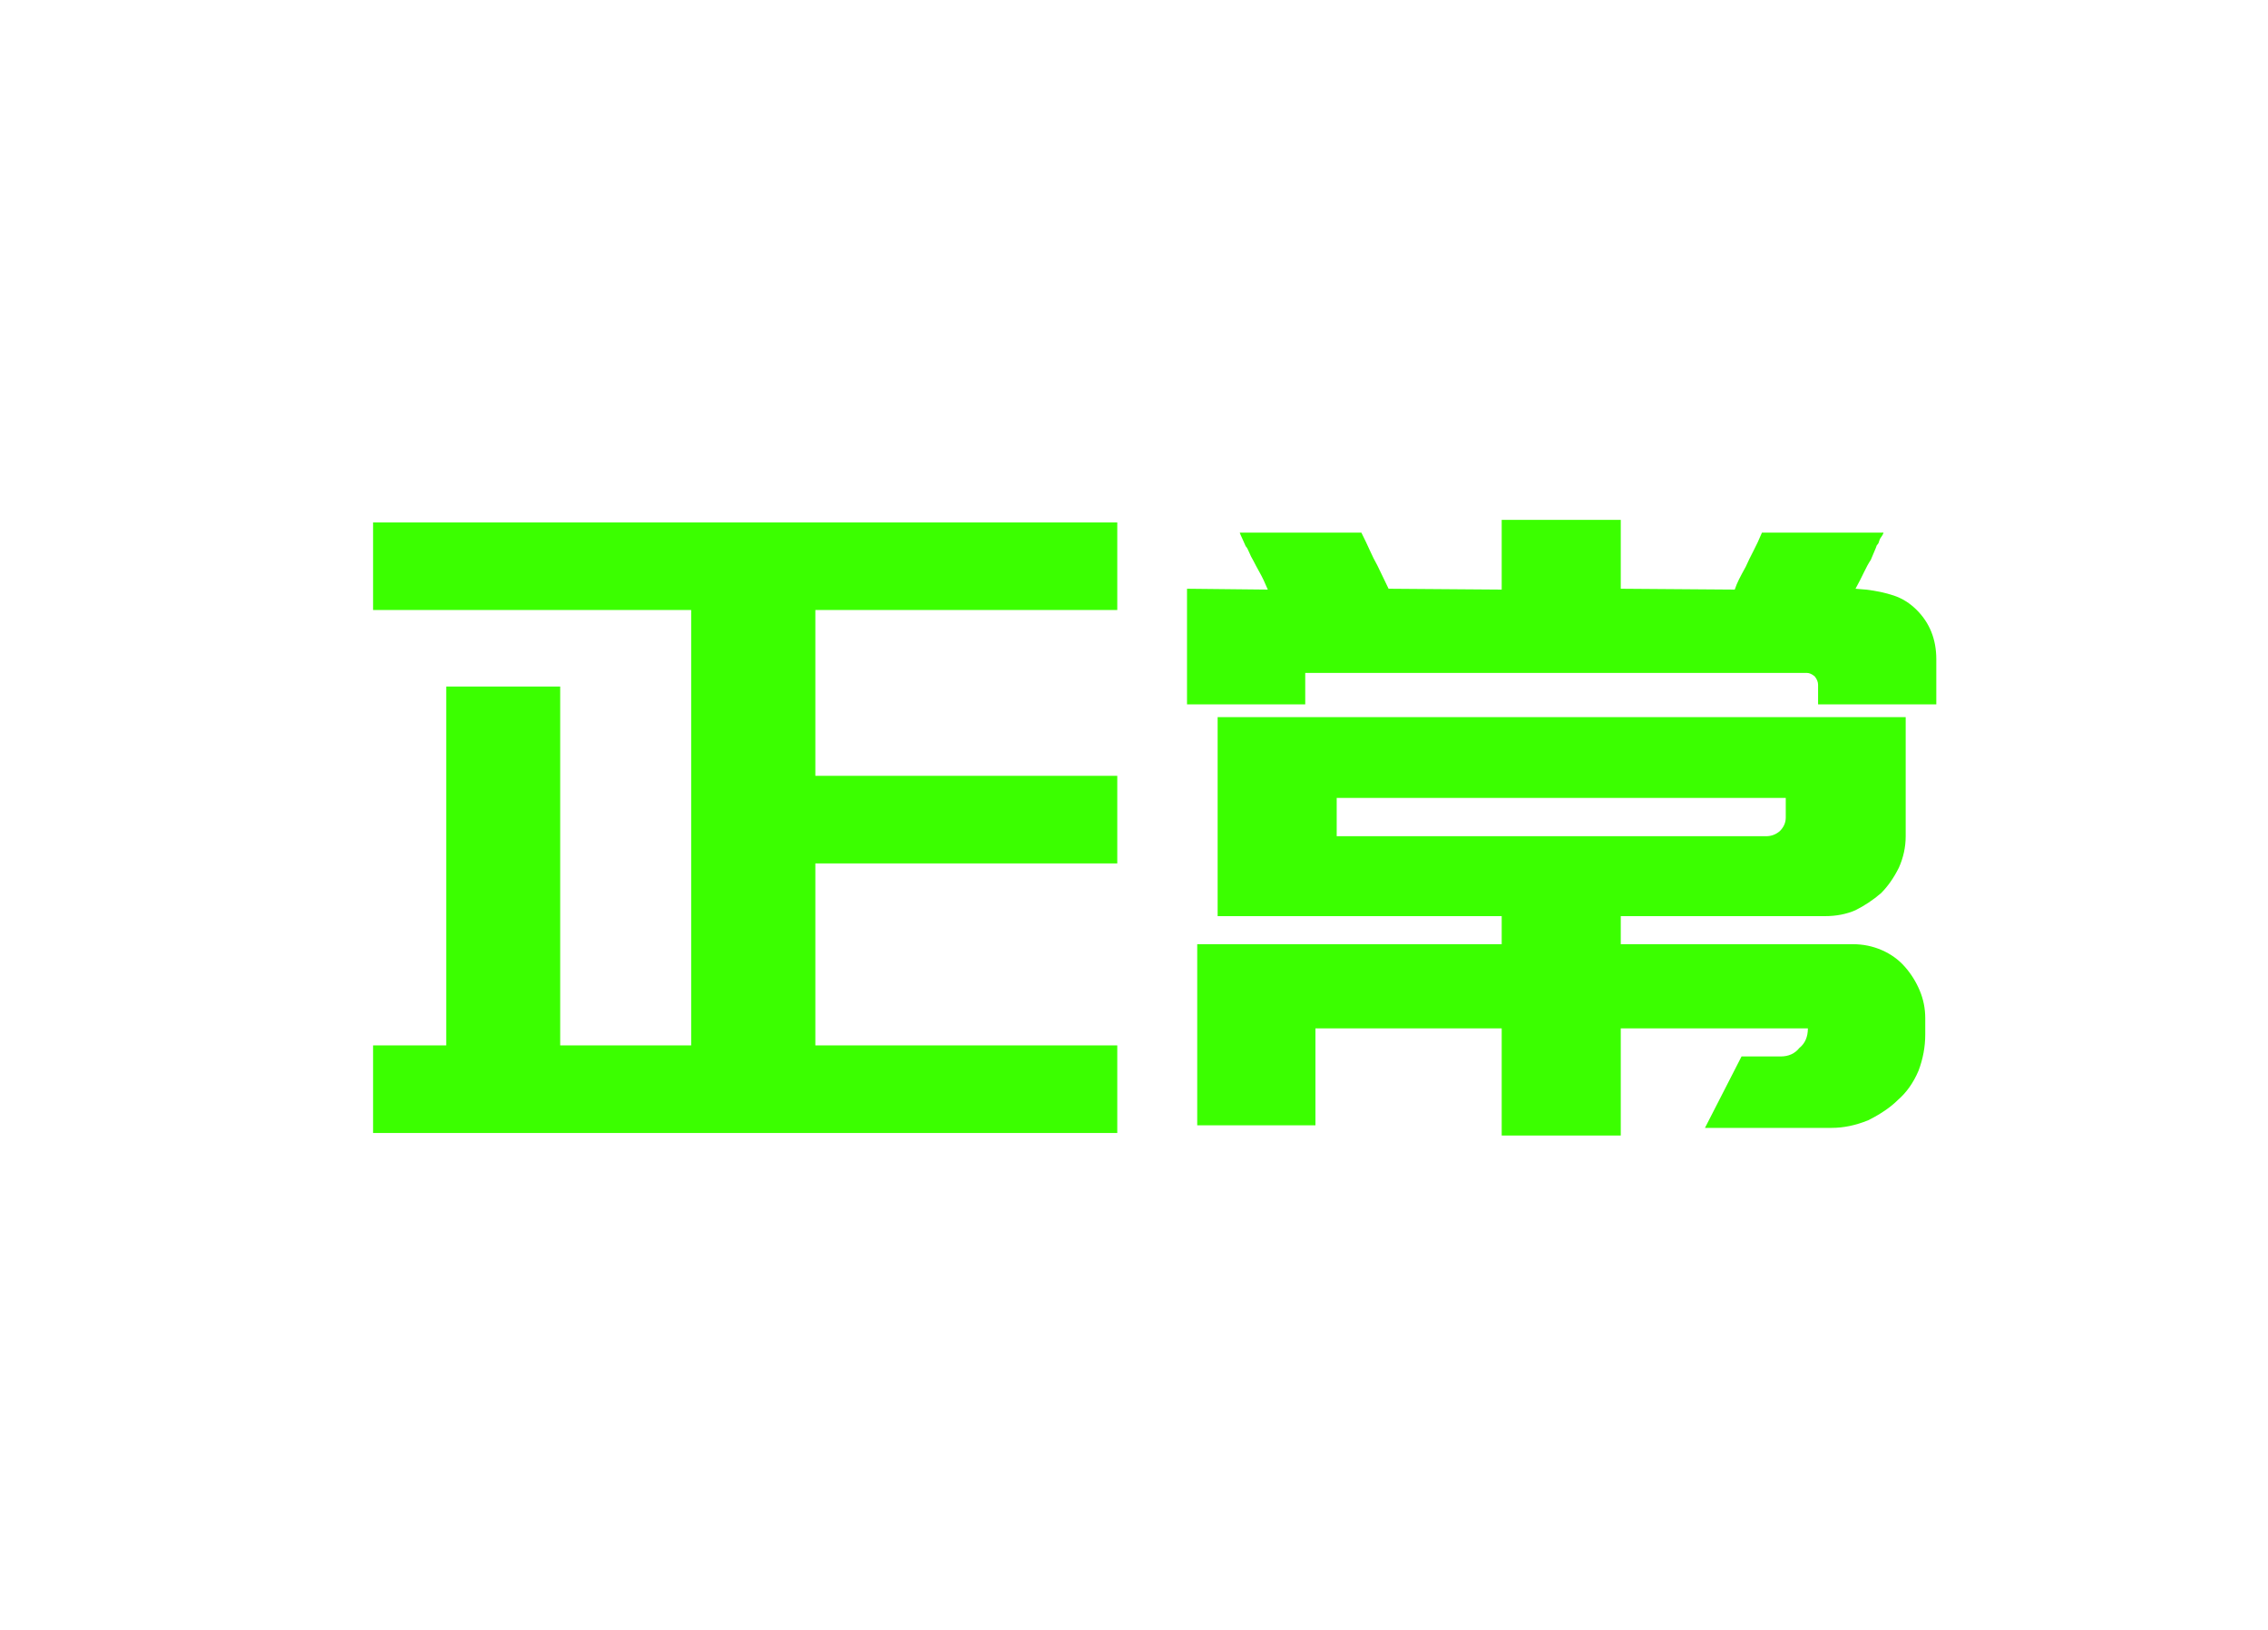 <?xml version="1.0" encoding="UTF-8"?>
<svg width="32px" height="23px" viewBox="0 0 32 23" version="1.1" xmlns="http://www.w3.org/2000/svg" xmlns:xlink="http://www.w3.org/1999/xlink">
    <title>Group</title>
    <g id="Page-1" stroke="none" stroke-width="1" fill="none" fill-rule="evenodd">
        <g id="Group">
            <rect id="Rectangle" fill-opacity="0" fill="#D8D8D8" x="0" y="0" width="32" height="23"></rect>
            <g id="normal" transform="translate(5.264, 7.336)" fill="#3BFF00" fill-rule="nonzero">
                <polygon id="路径" points="2.64 2.352 2.64 7.416 4.488 7.416 4.488 1.272 0 1.272 0 0.036 10.5 0.036 10.5 1.272 6.24 1.272 6.24 3.612 10.5 3.612 10.5 4.848 6.24 4.848 6.24 7.416 10.5 7.416 10.5 8.652 2.64 8.652 1.032 8.652 0 8.652 0 7.416 1.032 7.416 1.032 2.352"></polygon>
                <path d="M19.86,7.572 C19.972,7.572 20.06,7.532 20.124,7.452 C20.204,7.388 20.244,7.296 20.244,7.176 L17.604,7.176 L17.604,8.688 L15.924,8.688 L15.924,7.176 L13.296,7.176 L13.296,8.544 L11.628,8.544 L11.628,5.988 L15.924,5.988 L15.924,5.592 L11.916,5.592 L11.916,2.784 L21.624,2.784 L21.624,4.464 C21.624,4.616 21.592,4.764 21.528,4.908 C21.456,5.052 21.372,5.172 21.276,5.268 C21.164,5.364 21.044,5.444 20.916,5.508 C20.788,5.564 20.644,5.592 20.484,5.592 L17.604,5.592 L17.604,5.988 L20.88,5.988 C21.024,5.988 21.16,6.016 21.288,6.072 C21.416,6.128 21.524,6.206 21.612,6.306 C21.7,6.406 21.77,6.518 21.822,6.642 C21.874,6.766 21.9,6.896 21.9,7.032 L21.9,7.26 C21.9,7.436 21.868,7.608 21.804,7.776 C21.732,7.944 21.636,8.08 21.516,8.184 C21.412,8.288 21.272,8.384 21.096,8.472 C20.92,8.544 20.748,8.58 20.58,8.58 L18.792,8.58 L19.308,7.572 L19.86,7.572 Z M22.056,2.604 L20.388,2.604 L20.388,2.328 C20.388,2.288 20.372,2.248 20.34,2.208 C20.3,2.176 20.264,2.16 20.232,2.16 L13.152,2.16 L13.152,2.604 L11.484,2.604 L11.484,0.972 L12.624,0.984 C12.584,0.888 12.546,0.808 12.51,0.744 C12.474,0.68 12.444,0.624 12.42,0.576 C12.396,0.536 12.376,0.496 12.36,0.456 C12.344,0.416 12.328,0.388 12.312,0.372 L12.264,0.264 C12.248,0.232 12.236,0.204 12.228,0.18 L13.944,0.18 C13.992,0.276 14.032,0.36 14.064,0.432 C14.096,0.504 14.132,0.576 14.172,0.648 C14.204,0.712 14.232,0.77 14.256,0.822 C14.28,0.874 14.304,0.924 14.328,0.972 L15.924,0.984 L15.924,0 L17.604,0 L17.604,0.972 L19.212,0.984 C19.228,0.936 19.248,0.888 19.272,0.84 C19.296,0.792 19.328,0.732 19.368,0.66 C19.4,0.588 19.436,0.514 19.476,0.438 C19.516,0.362 19.556,0.276 19.596,0.18 L21.312,0.18 C21.304,0.204 21.288,0.232 21.264,0.264 C21.256,0.28 21.25,0.296 21.246,0.312 C21.242,0.328 21.232,0.344 21.216,0.36 C21.208,0.384 21.196,0.414 21.18,0.45 C21.164,0.486 21.148,0.524 21.132,0.564 C21.1,0.612 21.068,0.67 21.036,0.738 C21.004,0.806 20.964,0.884 20.916,0.972 L21.06,0.984 C21.204,1 21.336,1.028 21.456,1.068 C21.576,1.108 21.684,1.176 21.78,1.272 C21.964,1.456 22.056,1.688 22.056,1.968 L22.056,2.604 Z M13.596,4.464 L19.656,4.464 C19.728,4.464 19.792,4.44 19.848,4.392 C19.904,4.336 19.932,4.272 19.932,4.2 L19.932,3.924 L13.596,3.924 L13.596,4.464 Z" id="形状"></path>
            </g>
        </g>
    </g>
</svg>